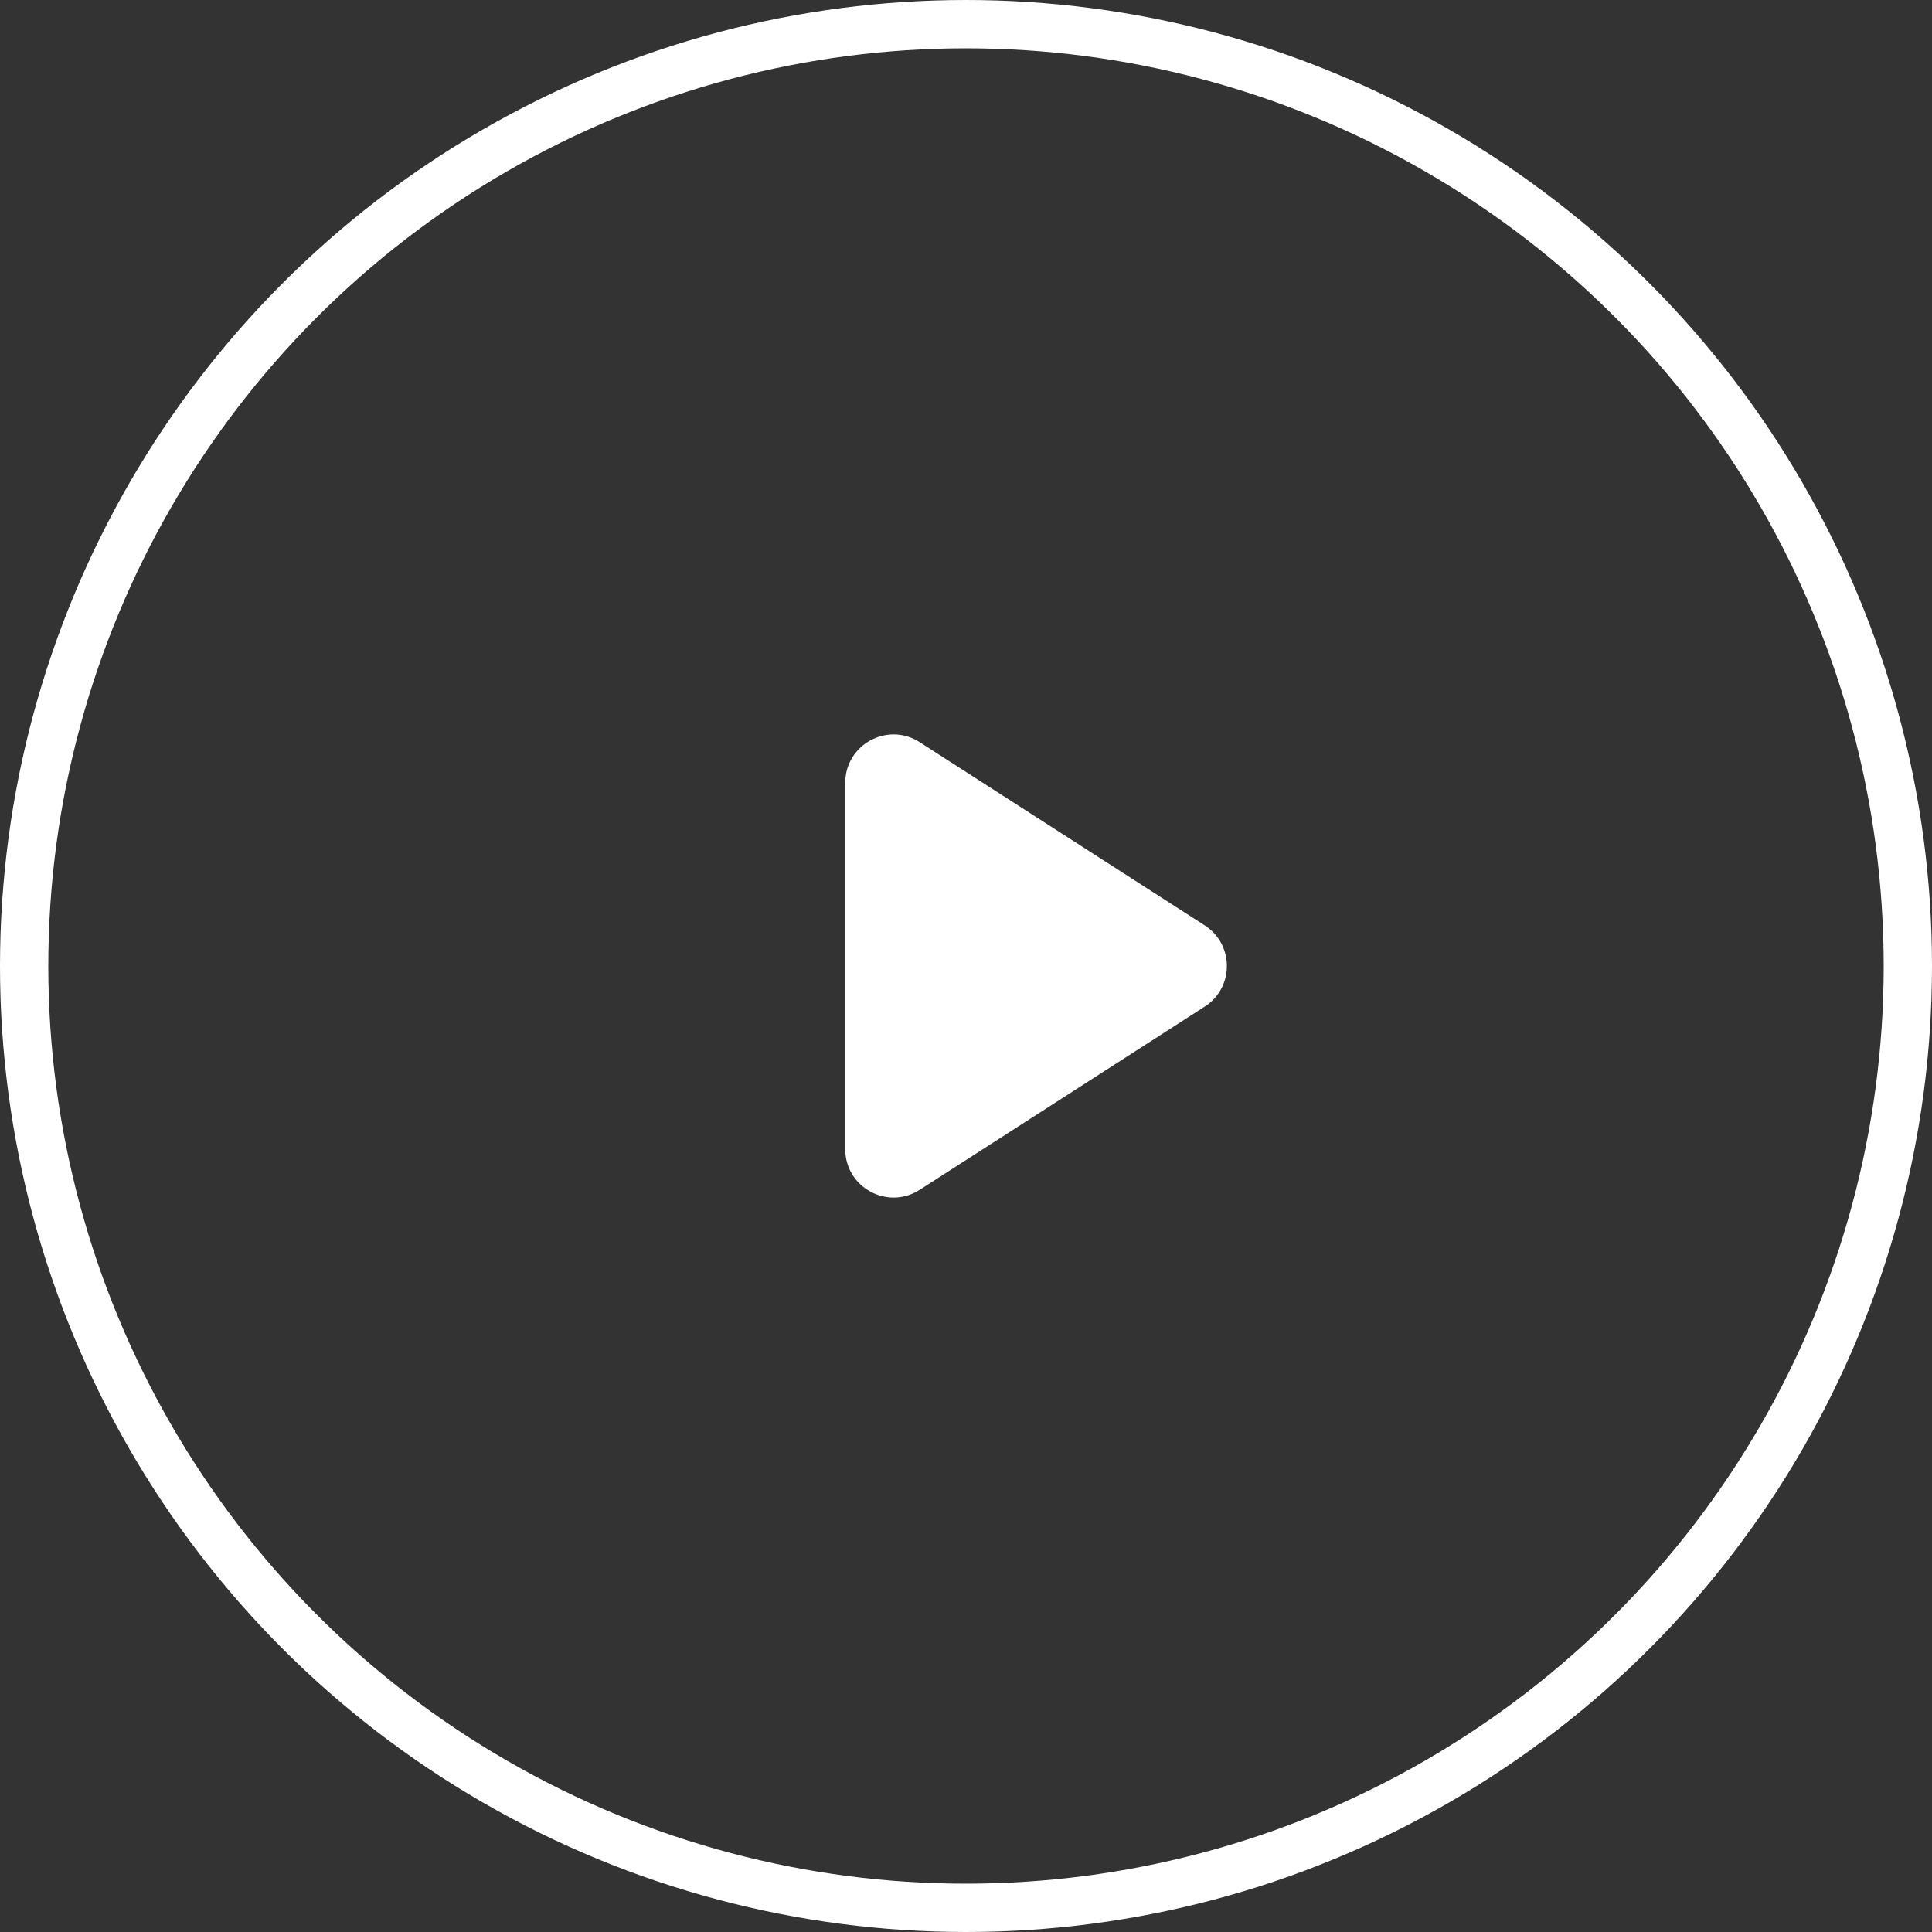<svg width="40" height="40" viewBox="0 0 40 40" fill="none" xmlns="http://www.w3.org/2000/svg">
<rect x="0" y="0" width="40" height="40" fill="#333333" stroke="none"/>
<circle cx="20" cy="20" r="19.5" stroke="white"/>
<path d="M17.5 16.207C17.5 15.415 18.375 14.938 19.041 15.366L24.942 19.159C25.554 19.552 25.554 20.448 24.942 20.841L19.041 24.634C18.375 25.062 17.5 24.584 17.5 23.793V16.207Z" fill="white"/>
</svg>
